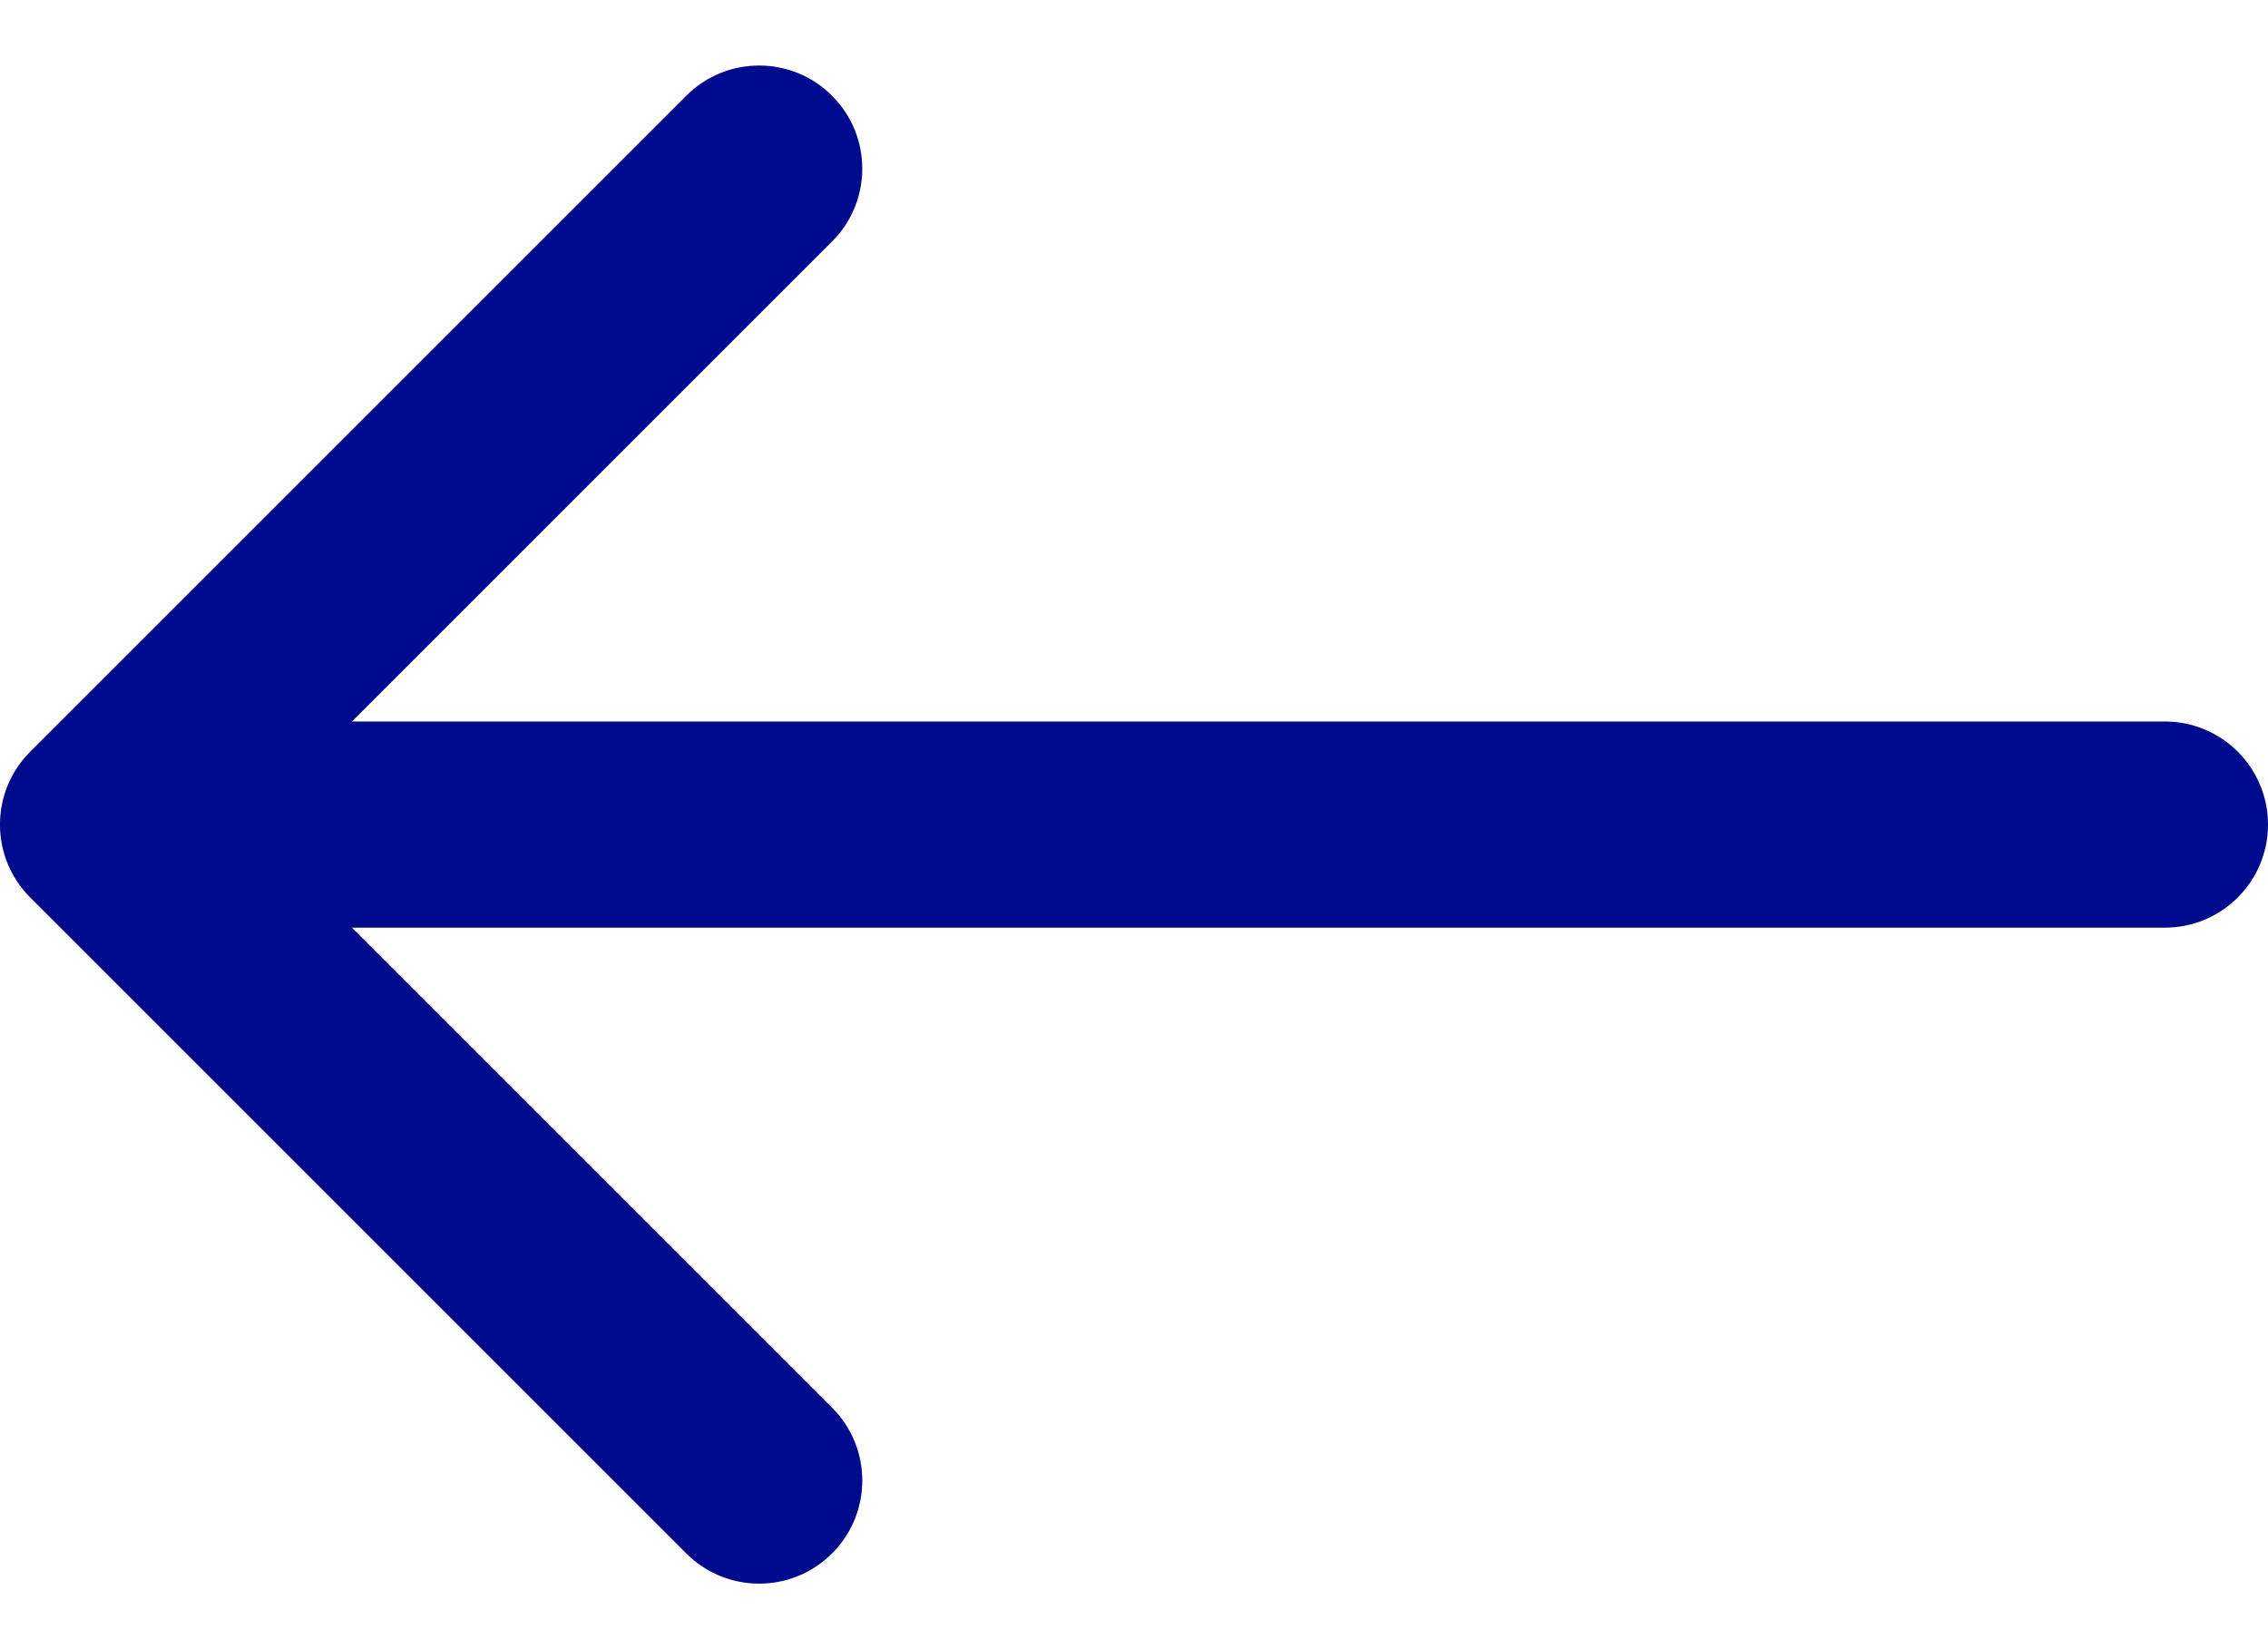 <svg width="22" height="16" viewBox="0 0 22 16" fill="none" xmlns="http://www.w3.org/2000/svg">
<path d="M21 7C21.552 7 22 7.448 22 8C22 8.552 21.552 9 21 9V7ZM0.293 8.707C-0.098 8.317 -0.098 7.683 0.293 7.293L6.657 0.929C7.047 0.538 7.681 0.538 8.071 0.929C8.462 1.319 8.462 1.953 8.071 2.343L2.414 8L8.071 13.657C8.462 14.047 8.462 14.681 8.071 15.071C7.681 15.462 7.047 15.462 6.657 15.071L0.293 8.707ZM21 9H1V7H21V9Z" fill="#000A8D"/>
</svg>
